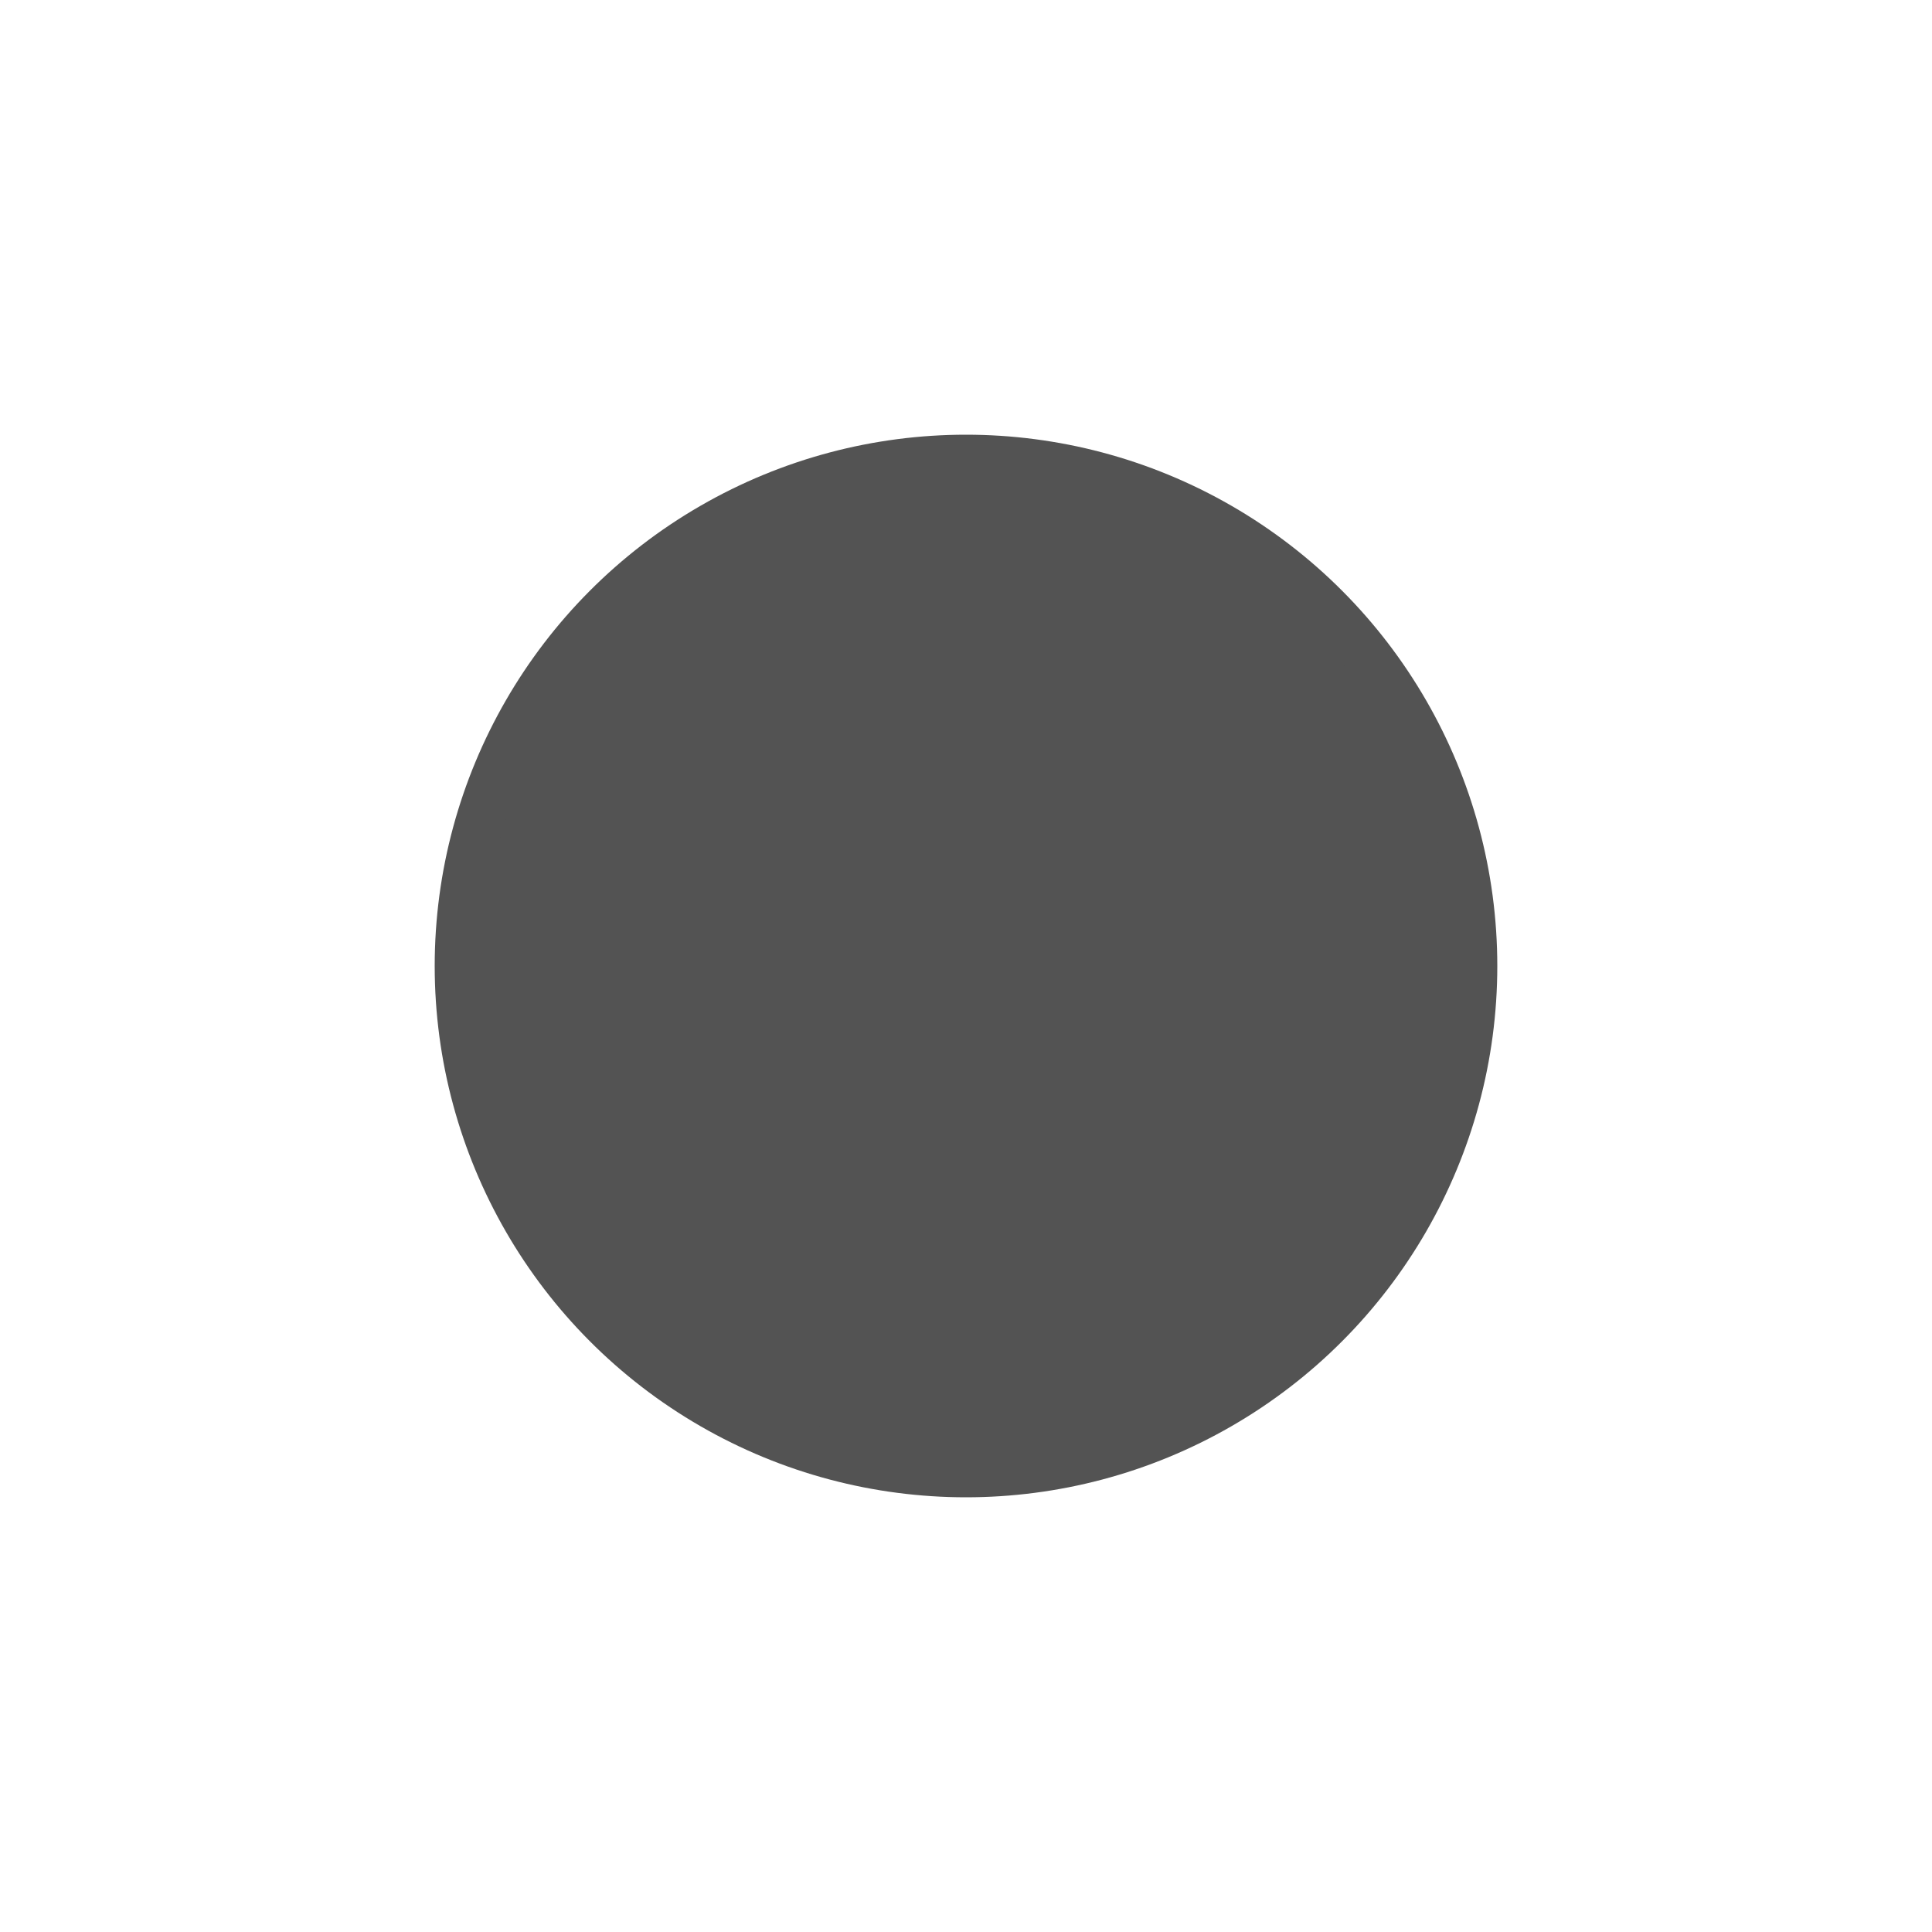 <svg width="40" height="40" viewbox="0 0 40 40" xmlns="http://www.w3.org/2000/svg">
  <circle cx="20" cy="20" fill="none" r="10" stroke="#535353" stroke-width="2">
    <animate attributeName="r" from="8" to="20" dur="1.5s" begin="0s" repeatCount="indefinite"/>
    <animate attributeName="opacity" from="1" to="0" dur="1.5s" begin="0s" repeatCount="indefinite"/>
  </circle>
  <circle cx="20" cy="20" fill="#535353" r="10"/>
</svg>
